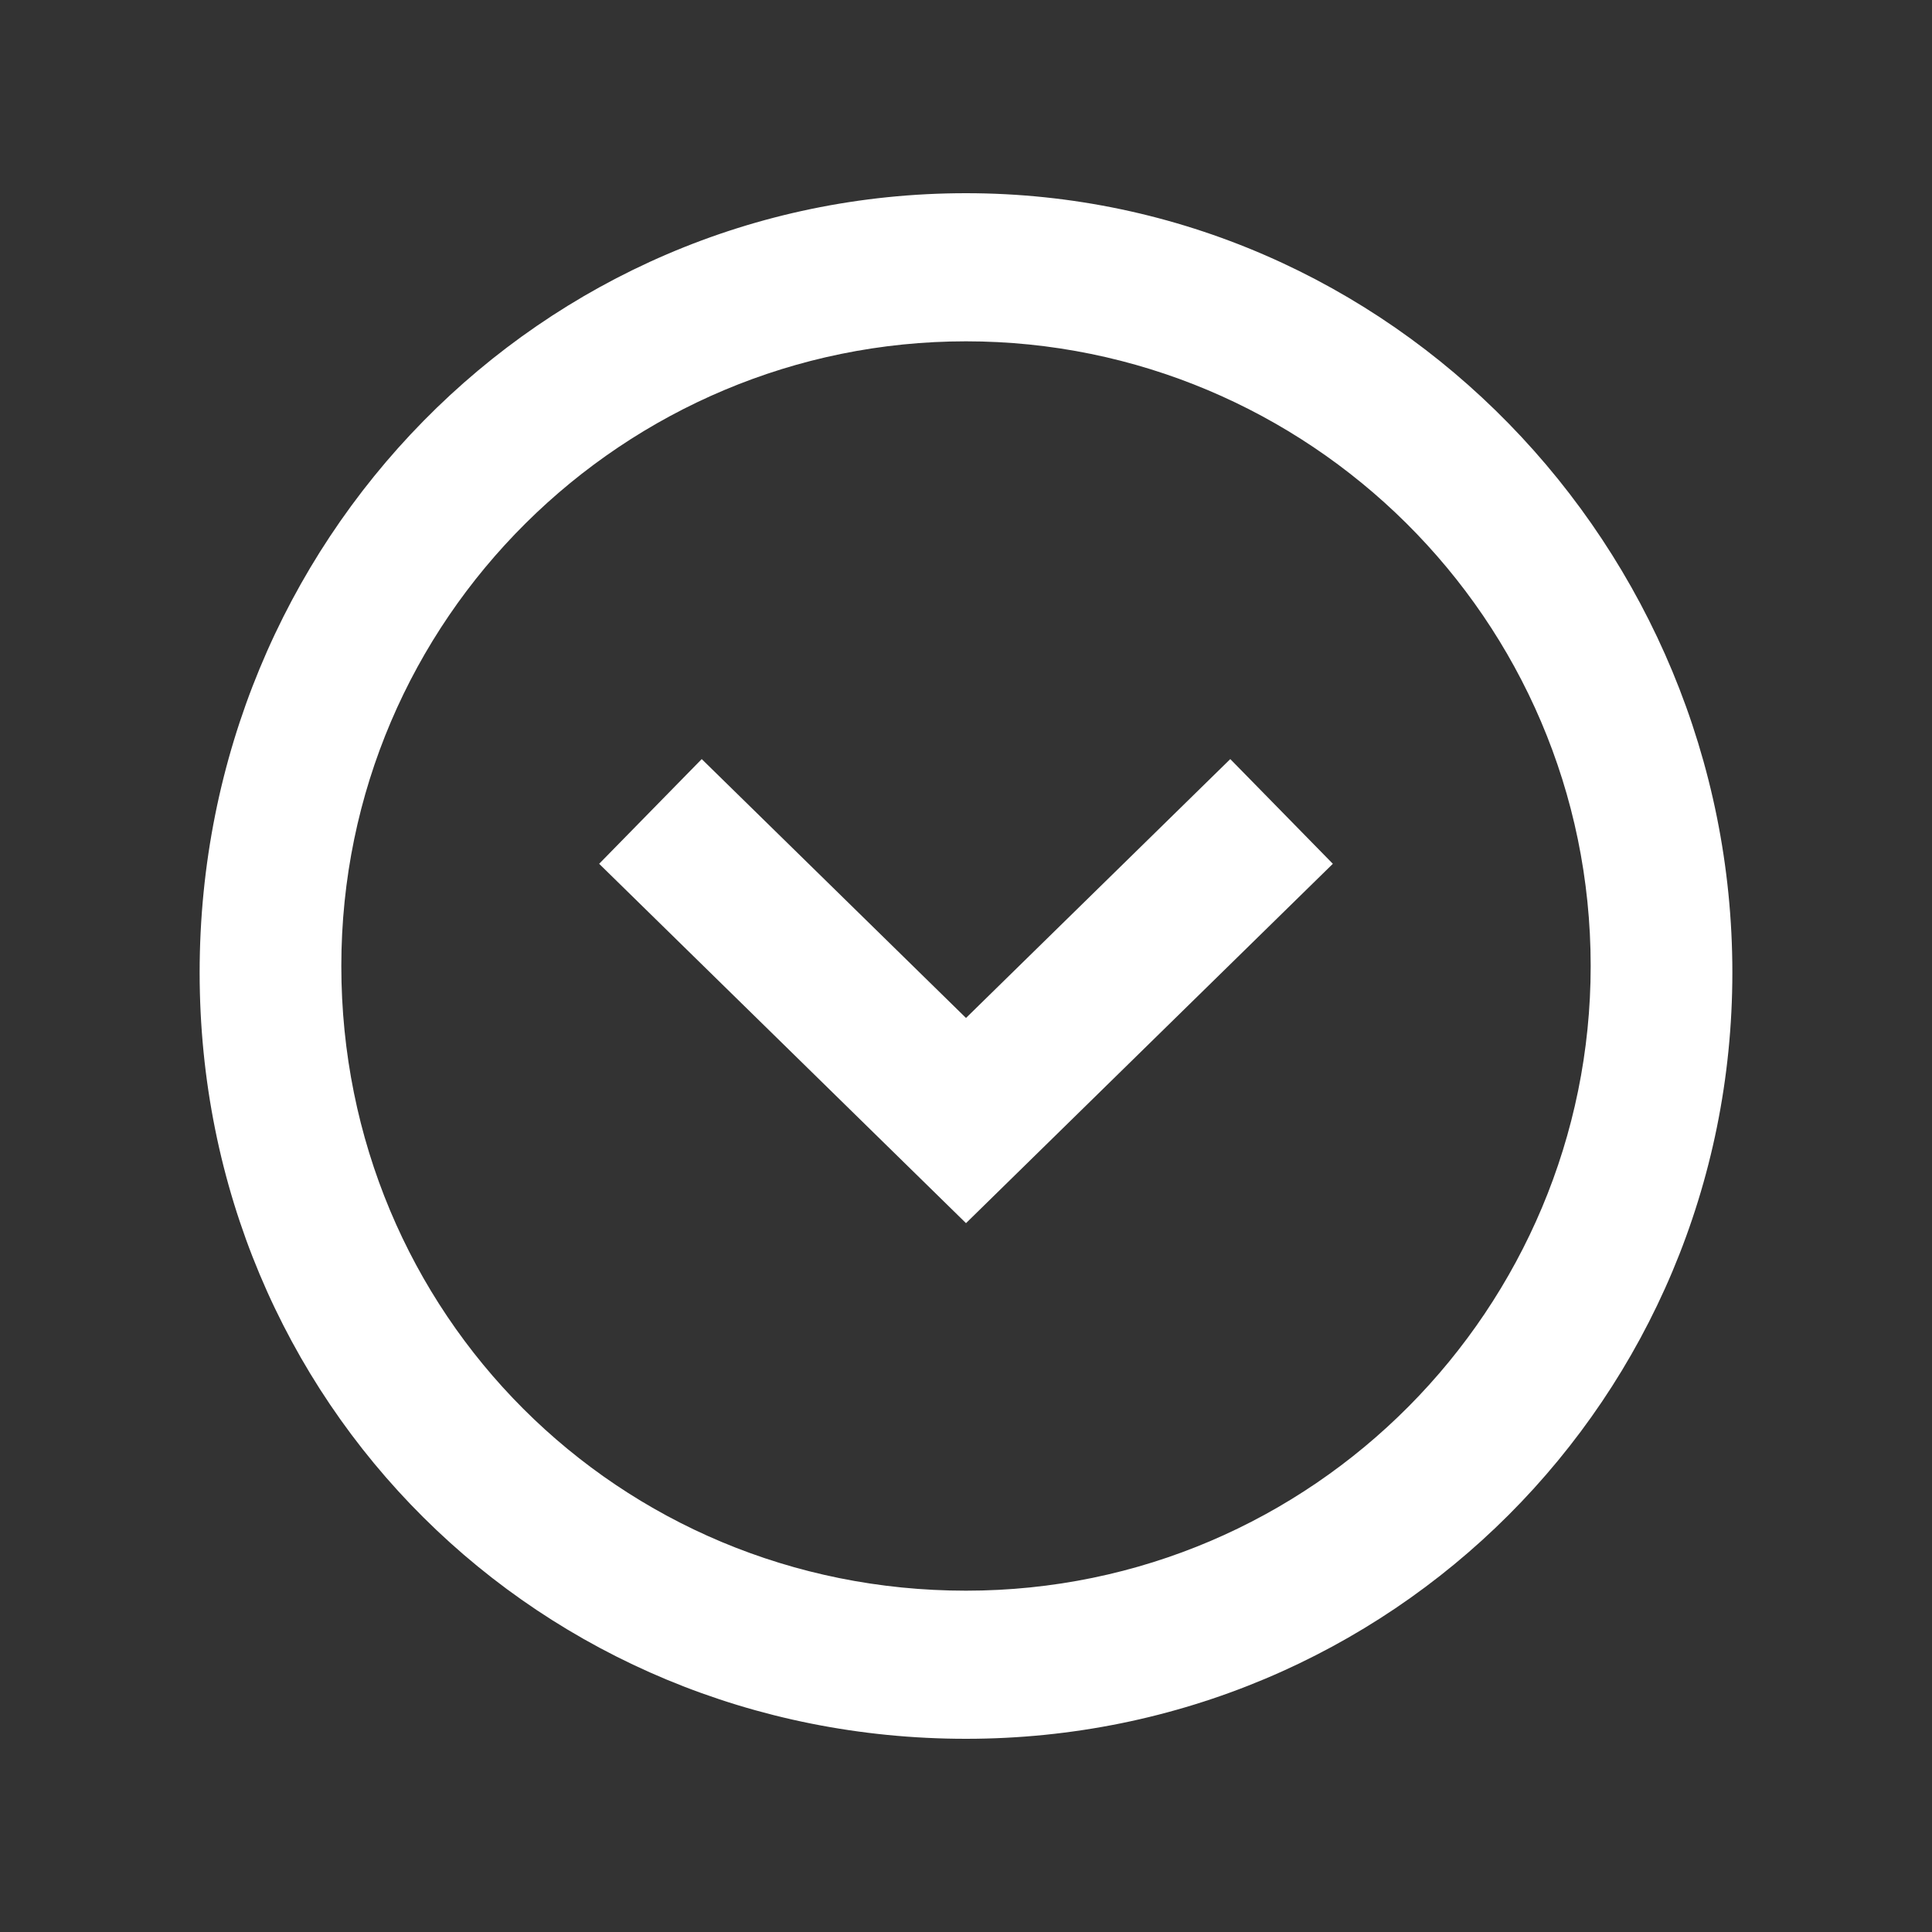 <?xml version="1.0" encoding="utf-8"?>
<!-- Generator: Adobe Illustrator 21.0.0, SVG Export Plug-In . SVG Version: 6.00 Build 0)  -->
<svg version="1.1" id="Layer_1" xmlns="http://www.w3.org/2000/svg" xmlns:xlink="http://www.w3.org/1999/xlink" x="0px" y="0px"
	 viewBox="0 0 30 30" style="enable-background:new 0 0 30 30;" xml:space="preserve">
<rect x="0" y="0" width="30" height="30" fill="#333333" stroke="none"/>
<style type="text/css">
	.st0{fill:#FFFFFF;}
	.st1{fill:none;stroke:#FFFFFF;stroke-width:2.276;stroke-miterlimit:10;}
</style>
<g>
	<path class="st0" d="M15,5.3c5.3,0,9.7,4.3,9.7,9.7c0,5.3-4.3,9.7-9.7,9.7S5.3,20.4,5.3,15C5.3,9.6,9.7,5.3,15,5.3 M15,3
		C8.4,3,3.1,8.4,3.1,15.1S8.4,27,15,27s11.9-5.3,11.9-11.9S21.6,3,15,3L15,3z"/>
</g>
<polyline class="st1" points="19.9,12.6 15,17.4 10.1,12.6 "/>
</svg>
